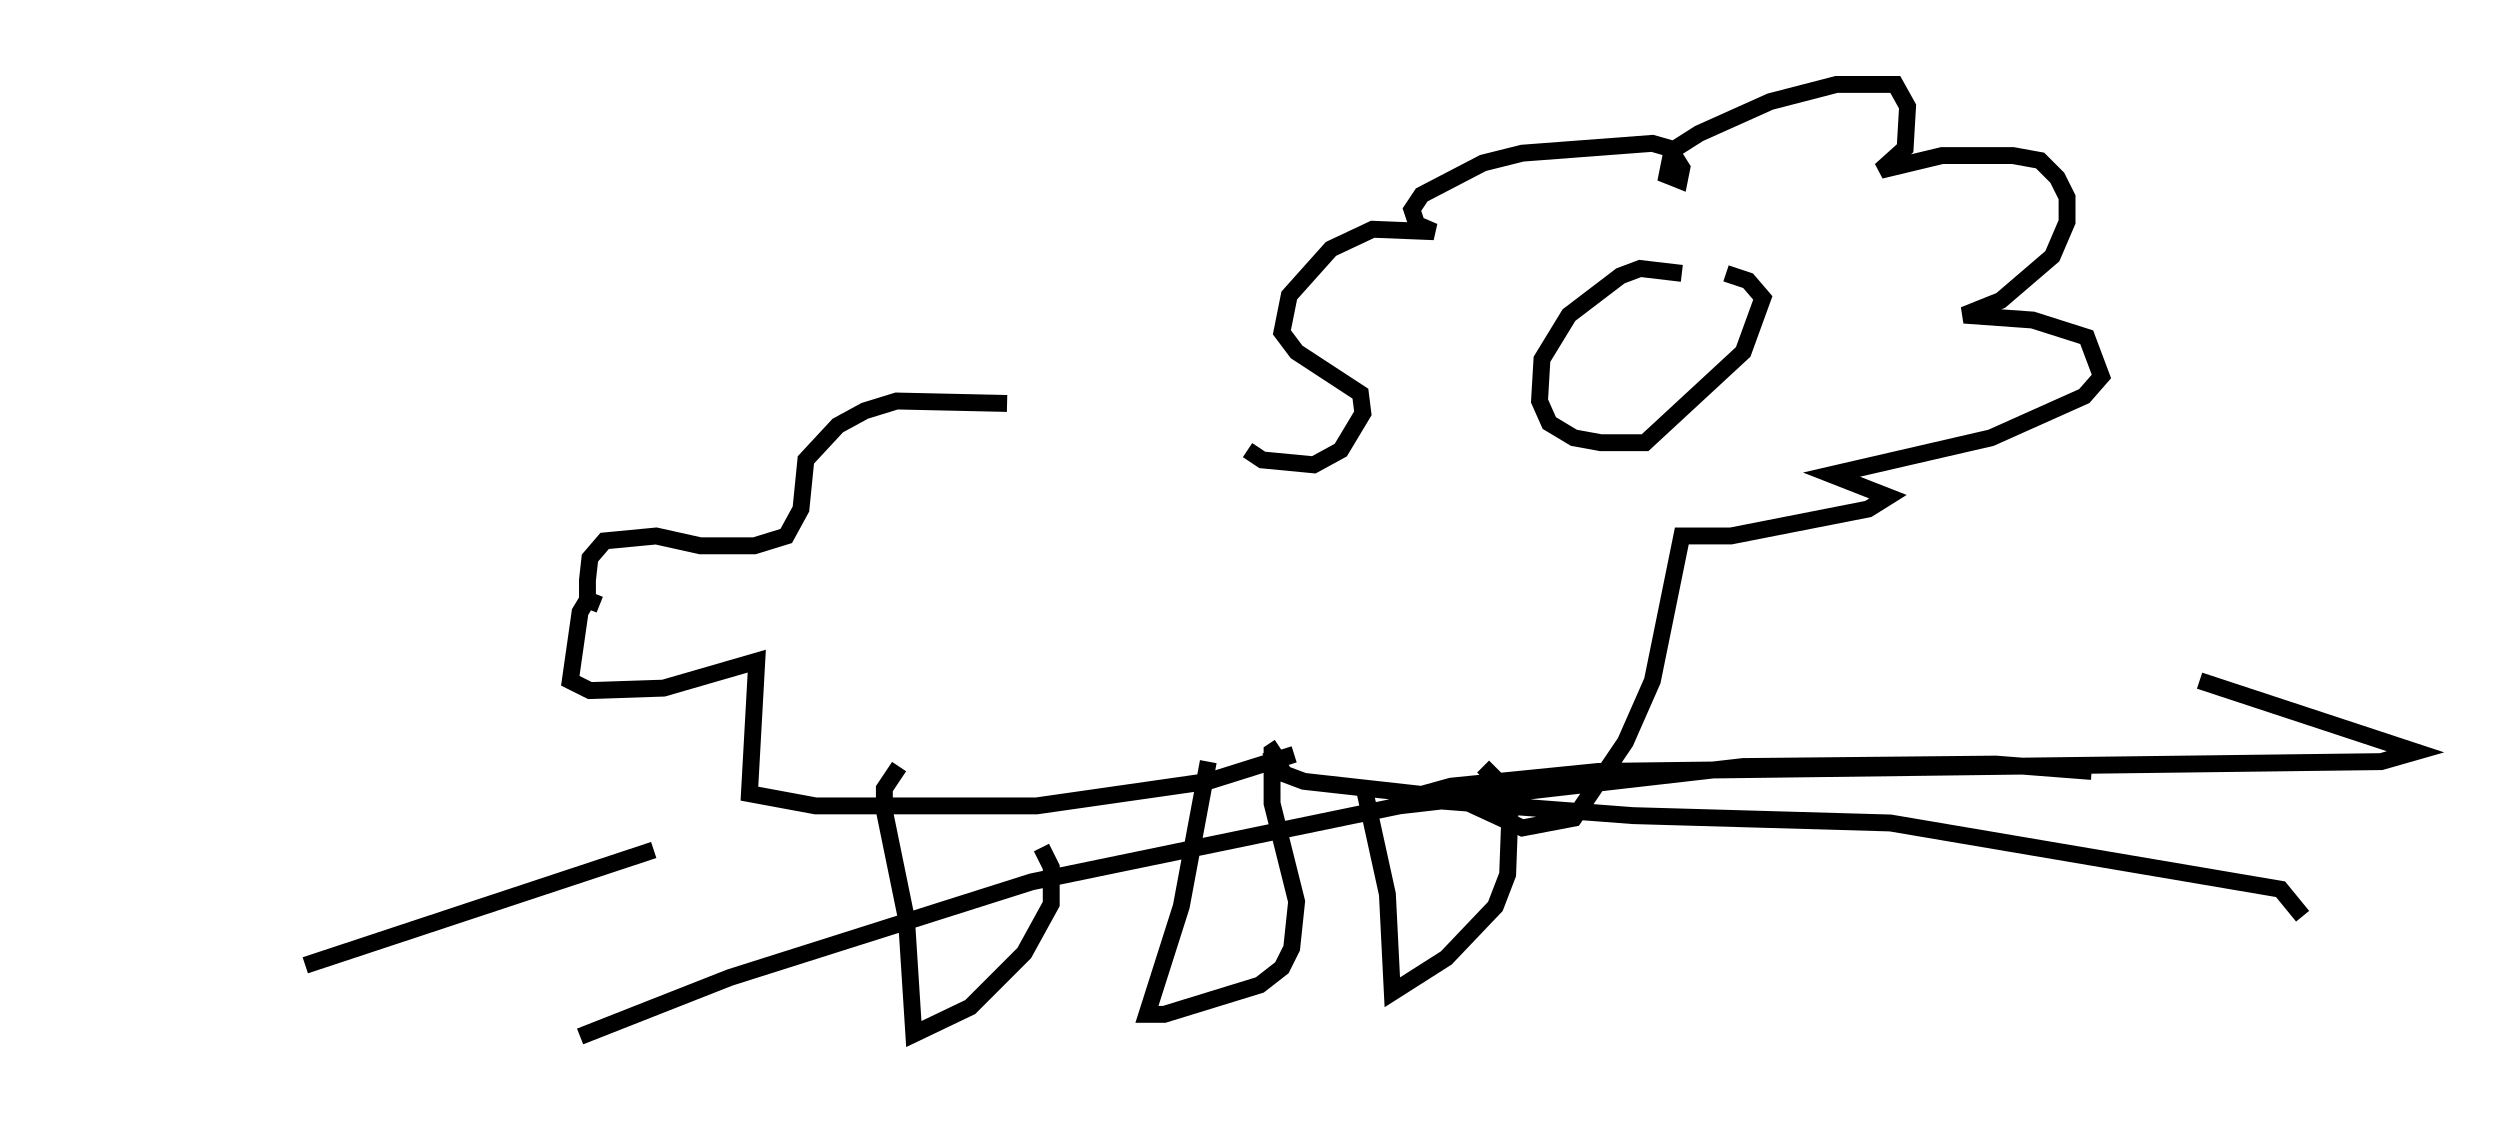 <?xml version="1.0" encoding="utf-8" ?>
<svg baseProfile="full" height="67.374" version="1.1" width="147.989" xmlns="http://www.w3.org/2000/svg" xmlns:ev="http://www.w3.org/2001/xml-events" xmlns:xlink="http://www.w3.org/1999/xlink"><defs /><rect fill="white" height="67.374" width="147.989" x="0" y="0" /><path d="M73.849, 26.933 m-14.235, -3.05 l-6.536, -0.145 -1.888, 0.581 l-1.598, 0.872 -1.888, 2.034 l-0.291, 2.905 -0.872, 1.598 l-1.888, 0.581 -3.196, 0.0 l-2.615, -0.581 -3.05, 0.291 l-0.872, 1.017 -0.145, 1.307 l0.0, 1.162 0.726, 0.291 l-0.726, -0.291 -0.436, 0.726 l-0.581, 4.067 1.162, 0.581 l4.358, -0.145 5.52, -1.598 l-0.436, 7.844 3.922, 0.726 l13.073, 0.0 10.168, -1.453 l5.084, -1.598 m-2.76, -18.011 l0.872, 0.581 3.05, 0.291 l1.598, -0.872 1.307, -2.179 l-0.145, -1.162 -3.777, -2.469 l-0.872, -1.162 0.436, -2.179 l2.469, -2.76 2.469, -1.162 l3.631, 0.145 -1.017, -0.436 l-0.291, -0.872 0.581, -0.872 l3.631, -1.888 2.324, -0.581 l7.698, -0.581 1.017, 0.291 l0.726, 1.162 -0.145, 0.726 l-0.726, -0.291 0.291, -1.453 l1.598, -1.017 4.212, -1.888 l3.922, -1.017 3.486, 0.0 l0.726, 1.307 -0.145, 2.469 l-1.453, 1.307 3.631, -0.872 l4.212, 0.0 1.598, 0.291 l1.017, 1.017 0.581, 1.162 l0.0, 1.453 -0.872, 2.034 l-3.05, 2.615 -2.179, 0.872 l4.067, 0.291 3.196, 1.017 l0.872, 2.324 -1.017, 1.162 l-5.52, 2.469 -9.441, 2.179 l3.341, 1.307 -1.162, 0.726 l-8.134, 1.598 -2.905, 0.0 l-1.743, 8.57 -1.598, 3.631 l-3.05, 4.503 -3.05, 0.581 l-3.777, -1.743 -9.151, -1.017 l-1.162, -0.436 -0.872, -1.453 m24.402, -28.179 l-2.469, -0.291 -1.162, 0.436 l-3.05, 2.324 -1.598, 2.615 l-0.145, 2.469 0.581, 1.307 l1.453, 0.872 1.598, 0.291 l2.615, 0.0 5.81, -5.374 l1.162, -3.196 -0.872, -1.017 l-1.307, -0.436 m-2.905, 1.307 l0.0, 0.0 m-46.045, 27.888 l-0.872, 1.307 0.0, 1.307 l1.307, 6.391 0.436, 6.827 l3.341, -1.598 3.196, -3.196 l1.598, -2.905 0.0, -2.179 l-0.581, -1.162 m9.877, -5.084 l-1.598, 8.57 -2.034, 6.391 l1.017, 0.0 5.665, -1.743 l1.307, -1.017 0.581, -1.162 l0.291, -2.76 -1.453, -5.81 l0.0, -3.05 0.436, -0.291 m5.084, 2.76 l1.307, 5.955 0.291, 5.81 l3.196, -2.034 2.905, -3.05 l0.726, -1.888 0.145, -3.922 l-0.145, -1.017 -1.453, -1.453 m42.413, -5.084 l12.782, 4.212 -2.034, 0.581 l-46.335, 0.581 -8.715, 0.872 l-2.615, 0.726 13.363, 1.017 l15.251, 0.436 23.095, 3.922 l1.307, 1.598 m-101.966, 7.117 l8.86, -3.486 17.866, -5.665 l21.788, -4.503 20.335, -2.324 l14.961, -0.145 5.665, 0.436 m-118.815, 16.704 l0.0, 0.0 m13.073, -5.229 l20.626, -6.827 m24.838, -5.81 l0.0, 0.0 " fill="none" stroke="black" stroke-width="1" /></svg>
